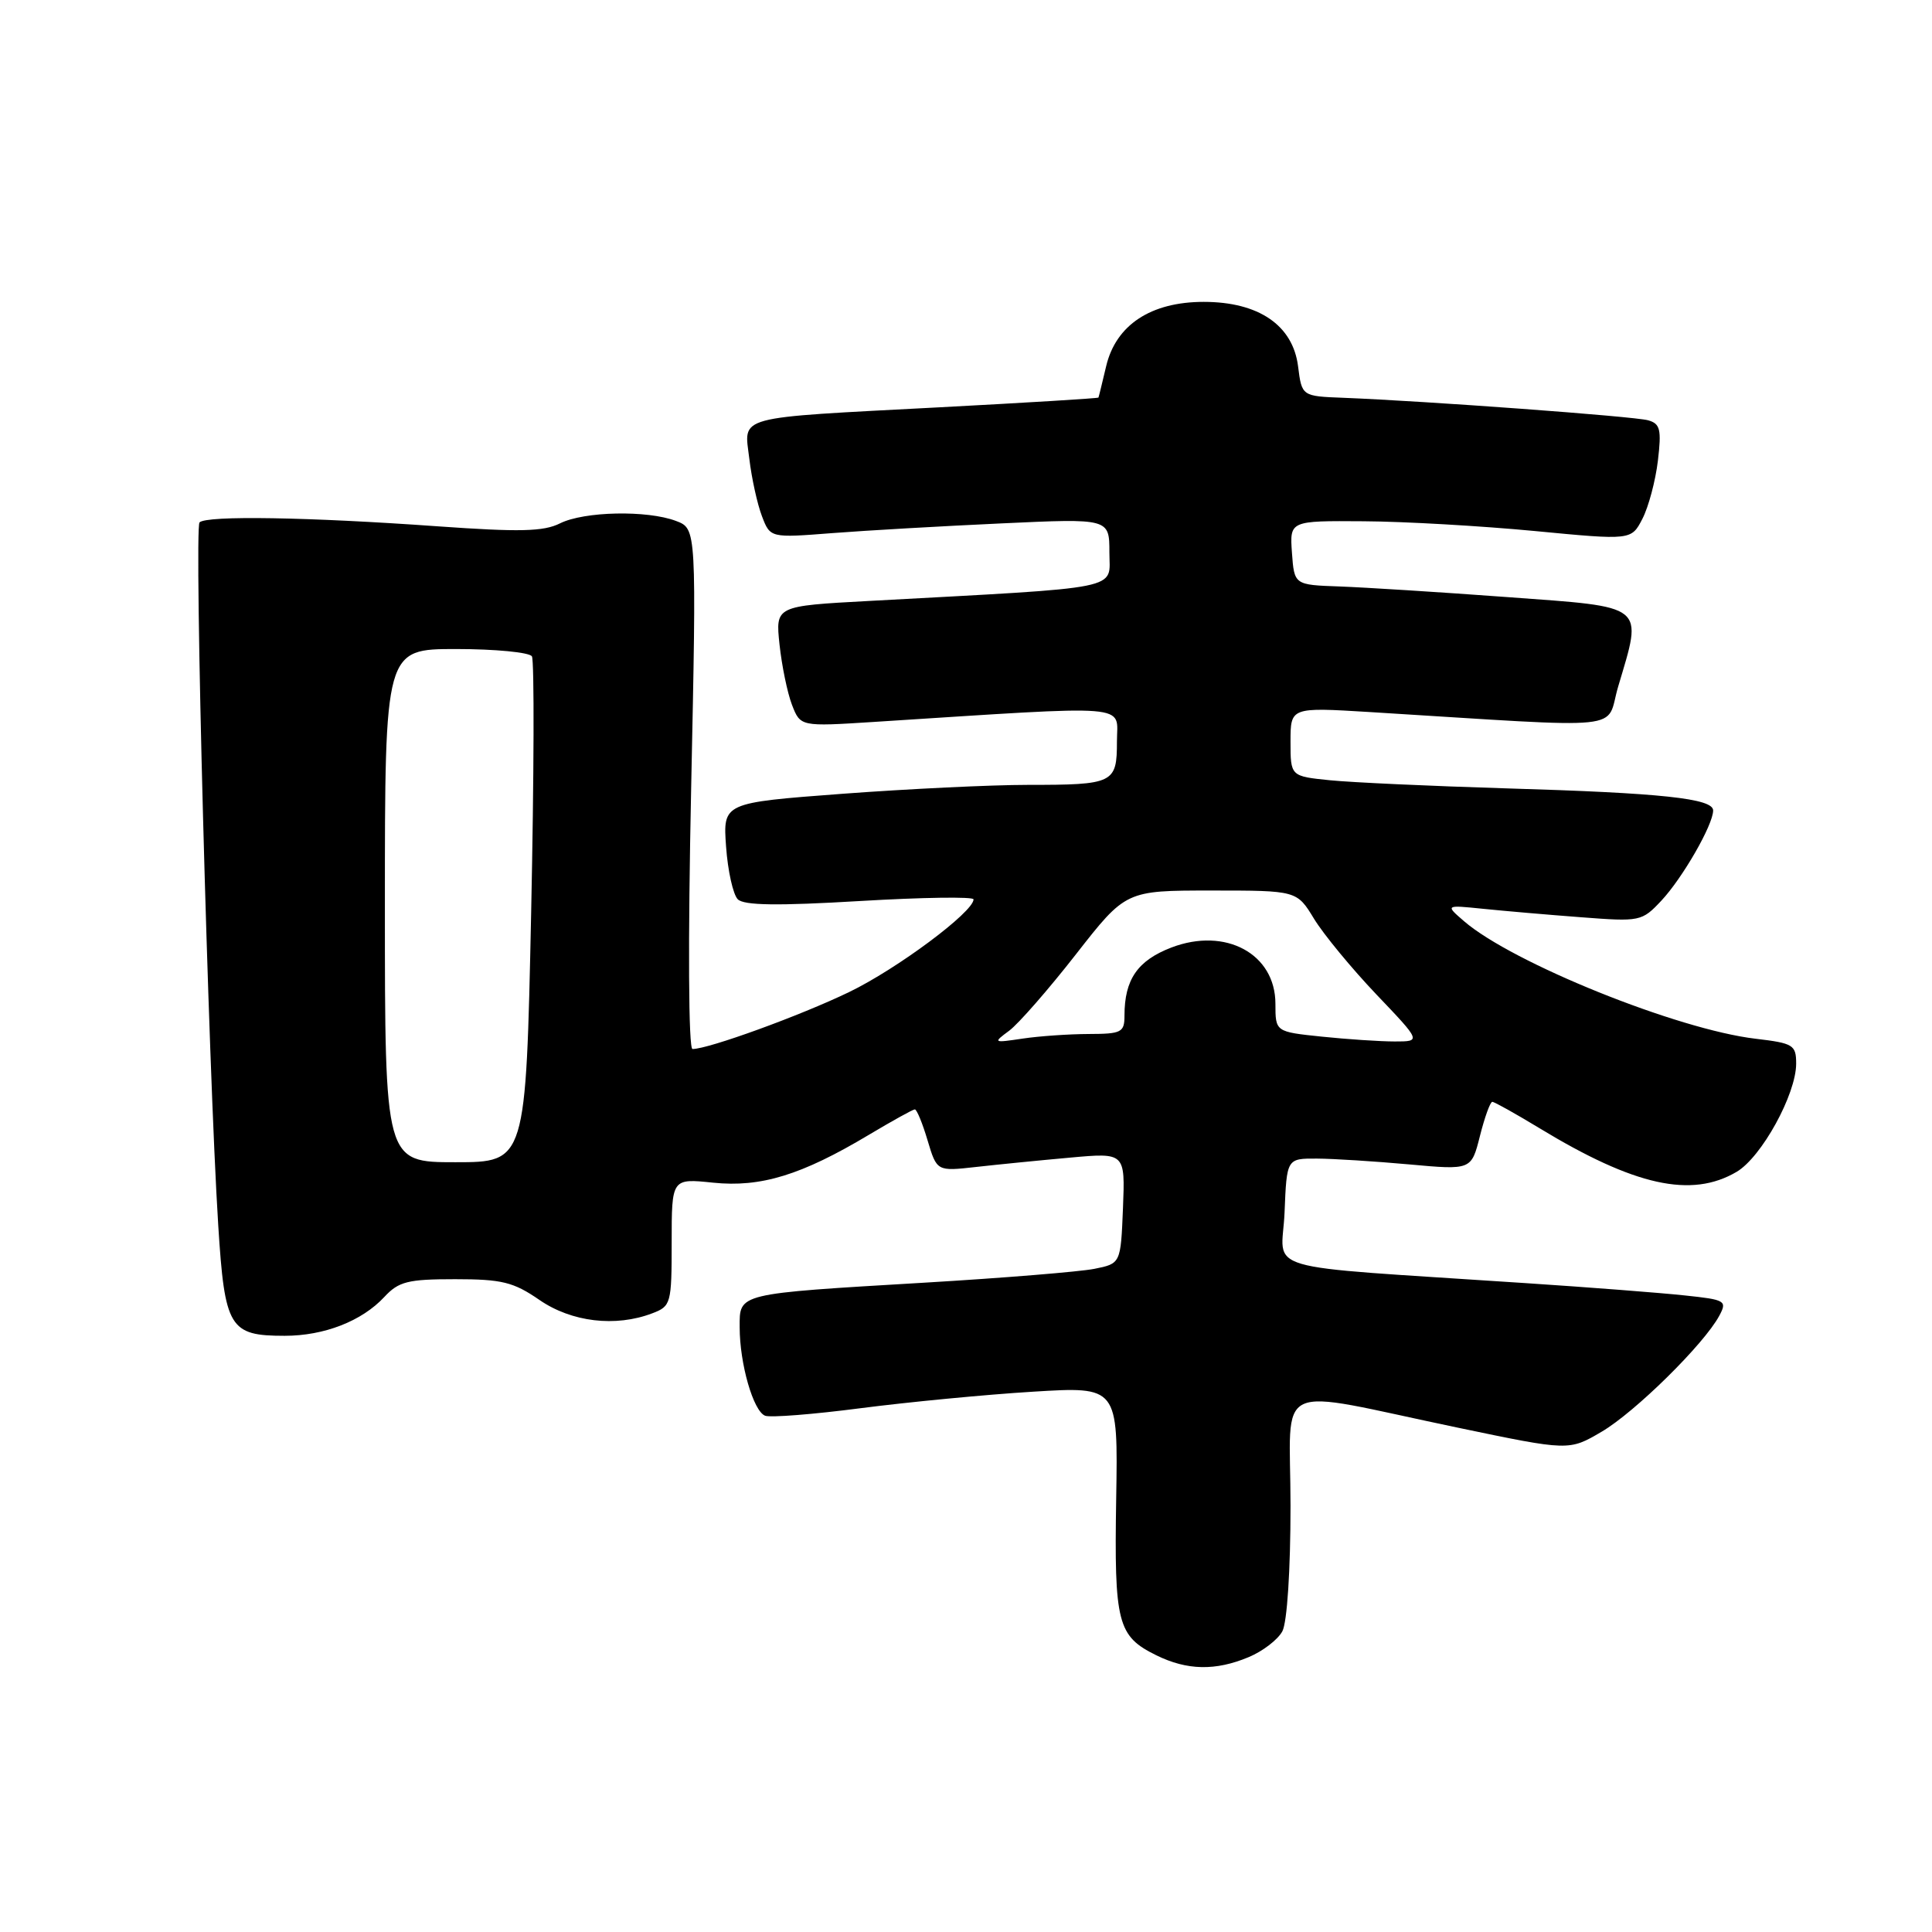 <?xml version="1.0" encoding="UTF-8" standalone="no"?>
<!DOCTYPE svg PUBLIC "-//W3C//DTD SVG 1.1//EN" "http://www.w3.org/Graphics/SVG/1.1/DTD/svg11.dtd" >
<svg xmlns="http://www.w3.org/2000/svg" xmlns:xlink="http://www.w3.org/1999/xlink" version="1.1" viewBox="0 0 256 256">
 <g >
 <path fill="currentColor"
d=" M 165.45 219.58 C 167.31 218.81 169.33 217.26 169.92 216.15 C 170.55 214.97 171.00 208.07 171.00 199.52 C 171.00 182.63 168.16 183.95 193.20 189.18 C 207.90 192.25 207.90 192.25 212.21 189.72 C 216.64 187.13 225.81 178.09 227.81 174.35 C 228.88 172.36 228.65 172.22 223.22 171.65 C 220.07 171.31 210.53 170.57 202.00 170.01 C 165.93 167.60 169.88 168.76 170.21 160.66 C 170.50 153.50 170.50 153.50 174.50 153.52 C 176.70 153.53 182.20 153.88 186.73 154.29 C 194.96 155.04 194.96 155.04 196.10 150.52 C 196.73 148.03 197.46 146.00 197.74 146.00 C 198.01 146.00 200.82 147.57 203.97 149.48 C 216.58 157.14 224.12 158.81 230.12 155.27 C 233.42 153.32 238.00 144.99 238.00 140.94 C 238.00 138.46 237.62 138.23 232.64 137.64 C 222.30 136.43 200.41 127.60 194.00 122.07 C 191.50 119.91 191.50 119.91 196.50 120.42 C 199.25 120.70 205.10 121.21 209.50 121.54 C 217.34 122.14 217.55 122.10 220.15 119.33 C 222.96 116.32 227.00 109.29 227.00 107.39 C 227.00 105.80 220.22 105.07 199.50 104.46 C 189.60 104.16 179.14 103.68 176.25 103.39 C 171.00 102.86 171.00 102.86 171.00 98.28 C 171.00 93.71 171.00 93.71 181.50 94.35 C 216.54 96.51 212.65 96.91 214.42 90.96 C 217.68 79.98 218.30 80.48 199.75 79.12 C 190.81 78.46 180.80 77.83 177.50 77.71 C 171.50 77.50 171.50 77.50 171.19 73.25 C 170.89 69.00 170.89 69.00 180.69 69.07 C 186.09 69.10 196.27 69.69 203.33 70.36 C 216.16 71.59 216.16 71.59 217.63 68.74 C 218.44 67.17 219.36 63.72 219.68 61.05 C 220.17 56.90 219.99 56.14 218.38 55.69 C 216.54 55.17 188.93 53.14 178.00 52.71 C 172.50 52.50 172.50 52.50 172.00 48.53 C 171.31 43.10 166.78 40.00 159.50 40.00 C 152.49 40.00 147.86 43.06 146.57 48.53 C 146.05 50.72 145.60 52.58 145.55 52.68 C 145.51 52.78 136.03 53.36 124.49 53.97 C 97.00 55.42 98.60 54.99 99.29 60.80 C 99.60 63.39 100.35 66.80 100.96 68.39 C 102.06 71.28 102.06 71.28 110.28 70.64 C 114.80 70.29 124.91 69.71 132.75 69.35 C 147.00 68.69 147.00 68.69 147.00 73.20 C 147.00 78.25 149.42 77.76 115.13 79.63 C 102.75 80.30 102.75 80.30 103.29 85.40 C 103.59 88.20 104.33 91.80 104.94 93.39 C 106.06 96.28 106.06 96.28 115.78 95.66 C 150.68 93.43 148.00 93.22 148.00 98.25 C 148.00 103.80 147.58 104.00 136.17 104.00 C 131.40 104.00 120.36 104.53 111.64 105.18 C 95.79 106.37 95.79 106.37 96.21 112.20 C 96.44 115.41 97.14 118.54 97.76 119.16 C 98.58 119.98 103.02 120.04 113.95 119.39 C 122.23 118.90 129.00 118.80 129.00 119.17 C 129.00 120.84 118.85 128.40 112.50 131.46 C 106.04 134.58 93.88 139.00 91.76 139.00 C 91.23 139.00 91.15 124.98 91.58 104.53 C 92.30 70.06 92.30 70.06 89.58 69.03 C 85.76 67.58 77.40 67.75 74.20 69.35 C 72.03 70.44 68.84 70.51 58.00 69.74 C 40.84 68.51 27.37 68.29 26.44 69.22 C 25.70 69.97 27.59 141.43 28.92 162.39 C 29.78 175.97 30.40 177.00 37.72 177.00 C 42.95 177.00 47.94 175.06 50.92 171.86 C 52.83 169.80 54.04 169.50 60.31 169.50 C 66.52 169.50 68.04 169.88 71.48 172.25 C 75.73 175.18 81.56 175.88 86.43 174.02 C 88.91 173.08 89.00 172.75 89.00 164.60 C 89.00 156.14 89.00 156.14 94.49 156.71 C 100.81 157.36 106.20 155.71 115.13 150.37 C 118.23 148.52 120.97 147.00 121.22 147.00 C 121.48 147.00 122.24 148.85 122.91 151.11 C 124.14 155.21 124.14 155.21 129.32 154.63 C 132.17 154.31 137.78 153.75 141.80 153.39 C 149.09 152.73 149.09 152.73 148.80 160.08 C 148.50 167.43 148.50 167.43 145.00 168.13 C 143.07 168.51 132.95 169.34 122.50 169.96 C 97.55 171.44 98.00 171.33 98.01 175.87 C 98.01 180.71 99.82 186.99 101.38 187.59 C 102.07 187.86 107.78 187.41 114.07 186.59 C 120.36 185.78 130.60 184.79 136.83 184.41 C 148.15 183.71 148.15 183.71 147.90 198.60 C 147.63 215.08 148.07 216.80 153.21 219.33 C 157.29 221.34 161.05 221.42 165.45 219.58 Z  M 51.00 120.00 C 51.00 86.00 51.00 86.00 60.44 86.00 C 65.63 86.00 70.15 86.44 70.48 86.97 C 70.81 87.50 70.76 102.80 70.38 120.97 C 69.68 154.00 69.68 154.00 60.34 154.00 C 51.00 154.00 51.00 154.00 51.00 120.00 Z  M 133.73 136.57 C 134.95 135.66 138.93 131.11 142.56 126.46 C 149.17 118.00 149.17 118.00 160.50 118.00 C 171.84 118.00 171.84 118.00 174.12 121.75 C 175.38 123.81 179.09 128.31 182.36 131.75 C 188.32 138.00 188.32 138.00 184.81 138.00 C 182.87 138.00 178.53 137.71 175.15 137.36 C 169.00 136.72 169.00 136.72 169.00 133.01 C 169.00 126.39 162.40 122.81 155.22 125.55 C 150.74 127.27 149.00 129.78 149.00 134.57 C 149.00 136.80 148.61 137.00 144.25 137.01 C 141.64 137.02 137.70 137.29 135.50 137.62 C 131.60 138.20 131.55 138.18 133.73 136.57 Z "/>
</g>
</svg>